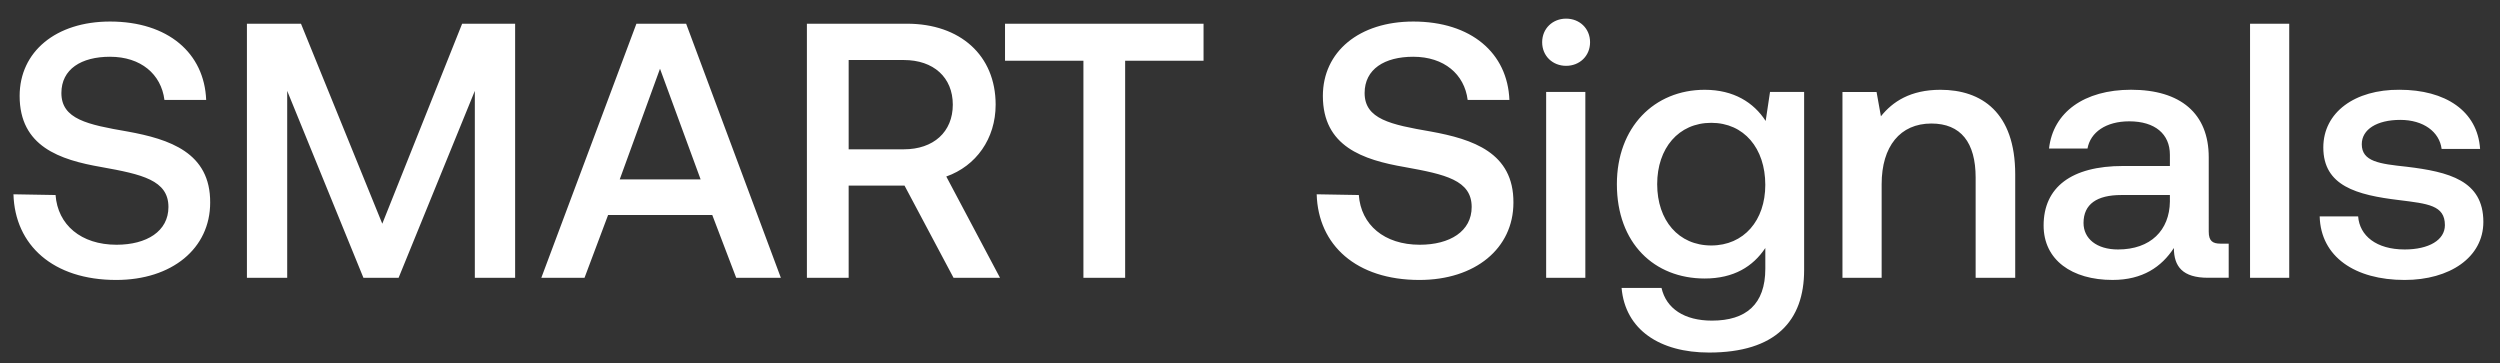 <svg width="117" height="17" viewBox="0 0 117 17" fill="none" xmlns="http://www.w3.org/2000/svg"><rect x="0" y="0" width="117" height="17" fill="#333333" stroke="none"/><path d="M.63 9.093c.068 2.378 1.851 4.009 4.807 4.009 2.616 0 4.399-1.478 4.399-3.618.017-2.344-1.902-2.972-3.873-3.33-1.868-.322-3.09-.577-3.09-1.8 0-1.12.933-1.698 2.275-1.698 1.444 0 2.395.815 2.548 2.021h1.953c-.085-2.19-1.783-3.669-4.5-3.669-2.532 0-4.23 1.41-4.23 3.482 0 2.361 1.868 2.99 3.838 3.33 1.886.34 3.126.611 3.126 1.868 0 1.138-1.02 1.766-2.43 1.766-1.664 0-2.75-.934-2.853-2.327L.63 9.093zM11.556 13h1.885V4.253L17.008 13h1.647l3.567-8.747V13h1.886V1.11h-2.48l-3.737 9.36-3.805-9.36h-2.53V13zm15.8 0l1.103-2.938h4.875L34.454 13h2.09L32.111 1.11h-2.327L25.334 13h2.021zm3.532-9.784l1.902 5.181h-3.787l1.885-5.18zM37.763 13h1.954V8.686h2.615L44.625 13H46.8l-2.514-4.739c1.392-.492 2.31-1.766 2.31-3.363 0-2.31-1.665-3.788-4.145-3.788h-4.688V13zm4.535-10.191c1.393 0 2.293.815 2.293 2.089s-.9 2.09-2.293 2.09h-2.581v-4.18h2.581zm4.737.034h3.669V13h1.953V2.843h3.669V1.11h-9.291v1.733zm14.586 6.25c.068 2.378 1.852 4.009 4.807 4.009 2.616 0 4.4-1.478 4.4-3.618.016-2.344-1.903-2.972-3.874-3.33-1.868-.322-3.09-.577-3.09-1.8 0-1.12.933-1.698 2.275-1.698 1.444 0 2.395.815 2.548 2.021h1.953c-.085-2.19-1.783-3.669-4.5-3.669-2.532 0-4.23 1.41-4.23 3.482 0 2.361 1.868 2.99 3.839 3.33 1.885.34 3.125.611 3.125 1.868 0 1.138-1.02 1.766-2.429 1.766-1.665 0-2.752-.934-2.853-2.327l-1.97-.034zm11.673-6.012c.629 0 1.121-.459 1.121-1.104 0-.646-.493-1.105-1.121-1.105s-1.121.46-1.121 1.105.493 1.104 1.121 1.104zM72.36 13h1.834V4.304H72.36V13zm10.274-7.338c-.56-.866-1.495-1.46-2.854-1.46-2.36 0-4.11 1.75-4.11 4.416 0 2.768 1.75 4.416 4.11 4.416 1.359 0 2.26-.56 2.837-1.427v.968c0 1.665-.9 2.43-2.497 2.43-1.291 0-2.14-.561-2.361-1.53H75.89c.17 1.954 1.783 3.024 4.093 3.024 3.125 0 4.45-1.495 4.45-3.856v-8.34h-1.596l-.204 1.36zm-2.548 5.826c-1.529 0-2.53-1.172-2.53-2.87 0-1.682 1.001-2.87 2.53-2.87s2.53 1.188 2.53 2.904c0 1.664-1.001 2.836-2.53 2.836zm10.727-7.286c-1.41 0-2.242.56-2.786 1.24l-.204-1.138h-1.596V13h1.834V8.618c0-1.767.866-2.837 2.327-2.837 1.376 0 2.072.883 2.072 2.531V13h1.852V8.16c0-2.905-1.58-3.958-3.5-3.958zm13.116 7.201c-.374 0-.56-.119-.56-.56V7.36c0-2.055-1.325-3.16-3.635-3.16-2.191 0-3.652 1.054-3.839 2.752h1.8c.136-.764.867-1.274 1.954-1.274 1.206 0 1.902.595 1.902 1.563v.527h-2.19c-2.43 0-3.72 1.002-3.72 2.785 0 1.614 1.324 2.548 3.227 2.548 1.409 0 2.293-.612 2.87-1.495 0 .867.408 1.393 1.597 1.393h.968v-1.597h-.374zm-2.378-1.97c-.017 1.342-.9 2.242-2.429 2.242-1.002 0-1.613-.51-1.613-1.24 0-.883.628-1.308 1.766-1.308h2.276v.306zM105.302 13h1.834V1.11h-1.834V13zm3.259-2.87c.051 1.885 1.648 2.972 3.975 2.972 2.106 0 3.685-1.053 3.685-2.718 0-1.936-1.613-2.344-3.601-2.582-1.256-.135-2.089-.237-2.089-1.053 0-.696.714-1.138 1.801-1.138s1.834.56 1.936 1.36h1.8c-.118-1.784-1.63-2.77-3.77-2.77-2.089-.016-3.567 1.054-3.567 2.701 0 1.8 1.562 2.225 3.55 2.463 1.342.17 2.14.238 2.14 1.172 0 .696-.747 1.138-1.885 1.138-1.325 0-2.107-.645-2.175-1.546h-1.8z" fill="#fff"/></svg>